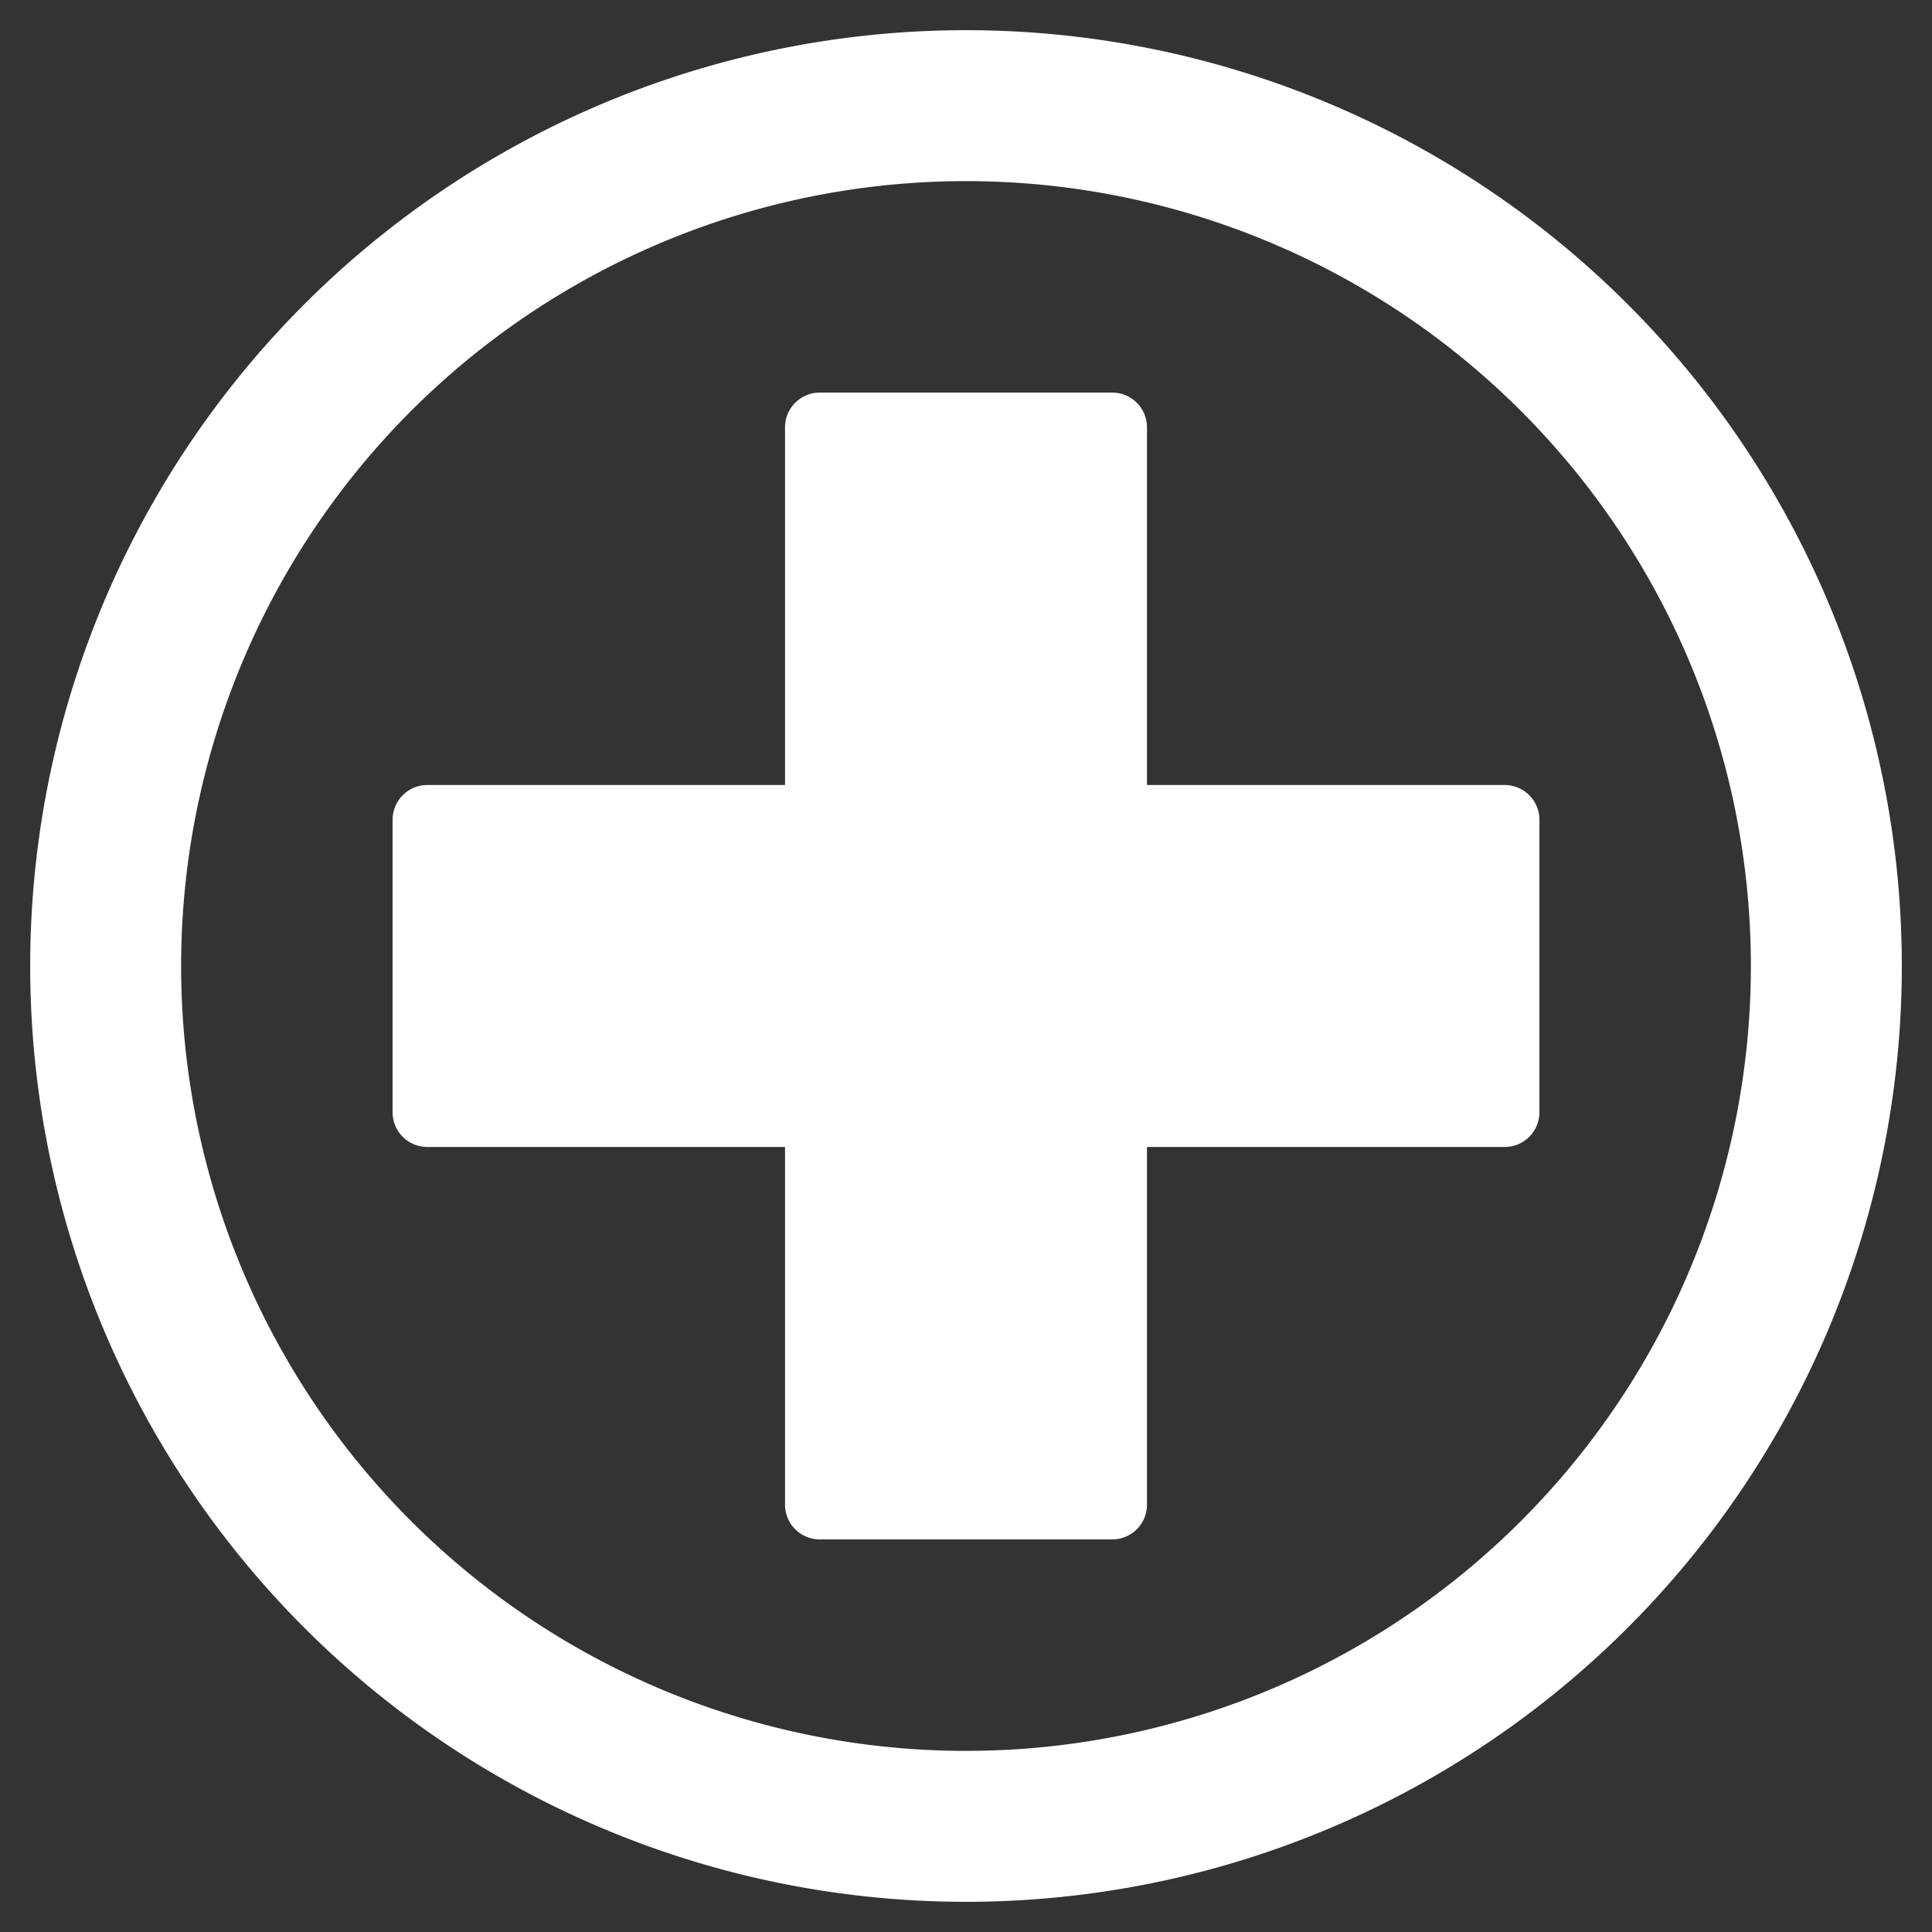 <svg xmlns="http://www.w3.org/2000/svg" width="128" height="128" viewBox="0 0 128 128">
  <rect x="0" y="0" width="128" height="128" fill="#333333" stroke="none"/>
<defs>
    <style>
      .cls-1 {
        fill: #fff;
        fill-rule: evenodd;
      }
    </style>
  </defs>
  <path class="cls-1" d="M64,126a62,62,0,1,1,62-62A62,62,0,0,1,64,126ZM64,12a52,52,0,1,0,52,52A52,52,0,0,0,64,12ZM99.69,75.99H75.99v23.7a2.3,2.3,0,0,1-2.3,2.3H54.31a2.3,2.3,0,0,1-2.3-2.3V75.99H28.31a2.3,2.3,0,0,1-2.3-2.3V54.31a2.3,2.3,0,0,1,2.3-2.3h23.7V28.31a2.3,2.3,0,0,1,2.3-2.3H73.69a2.3,2.3,0,0,1,2.3,2.3v23.7h23.7a2.3,2.3,0,0,1,2.3,2.3V73.69A2.3,2.3,0,0,1,99.69,75.99Z"/>
</svg>
